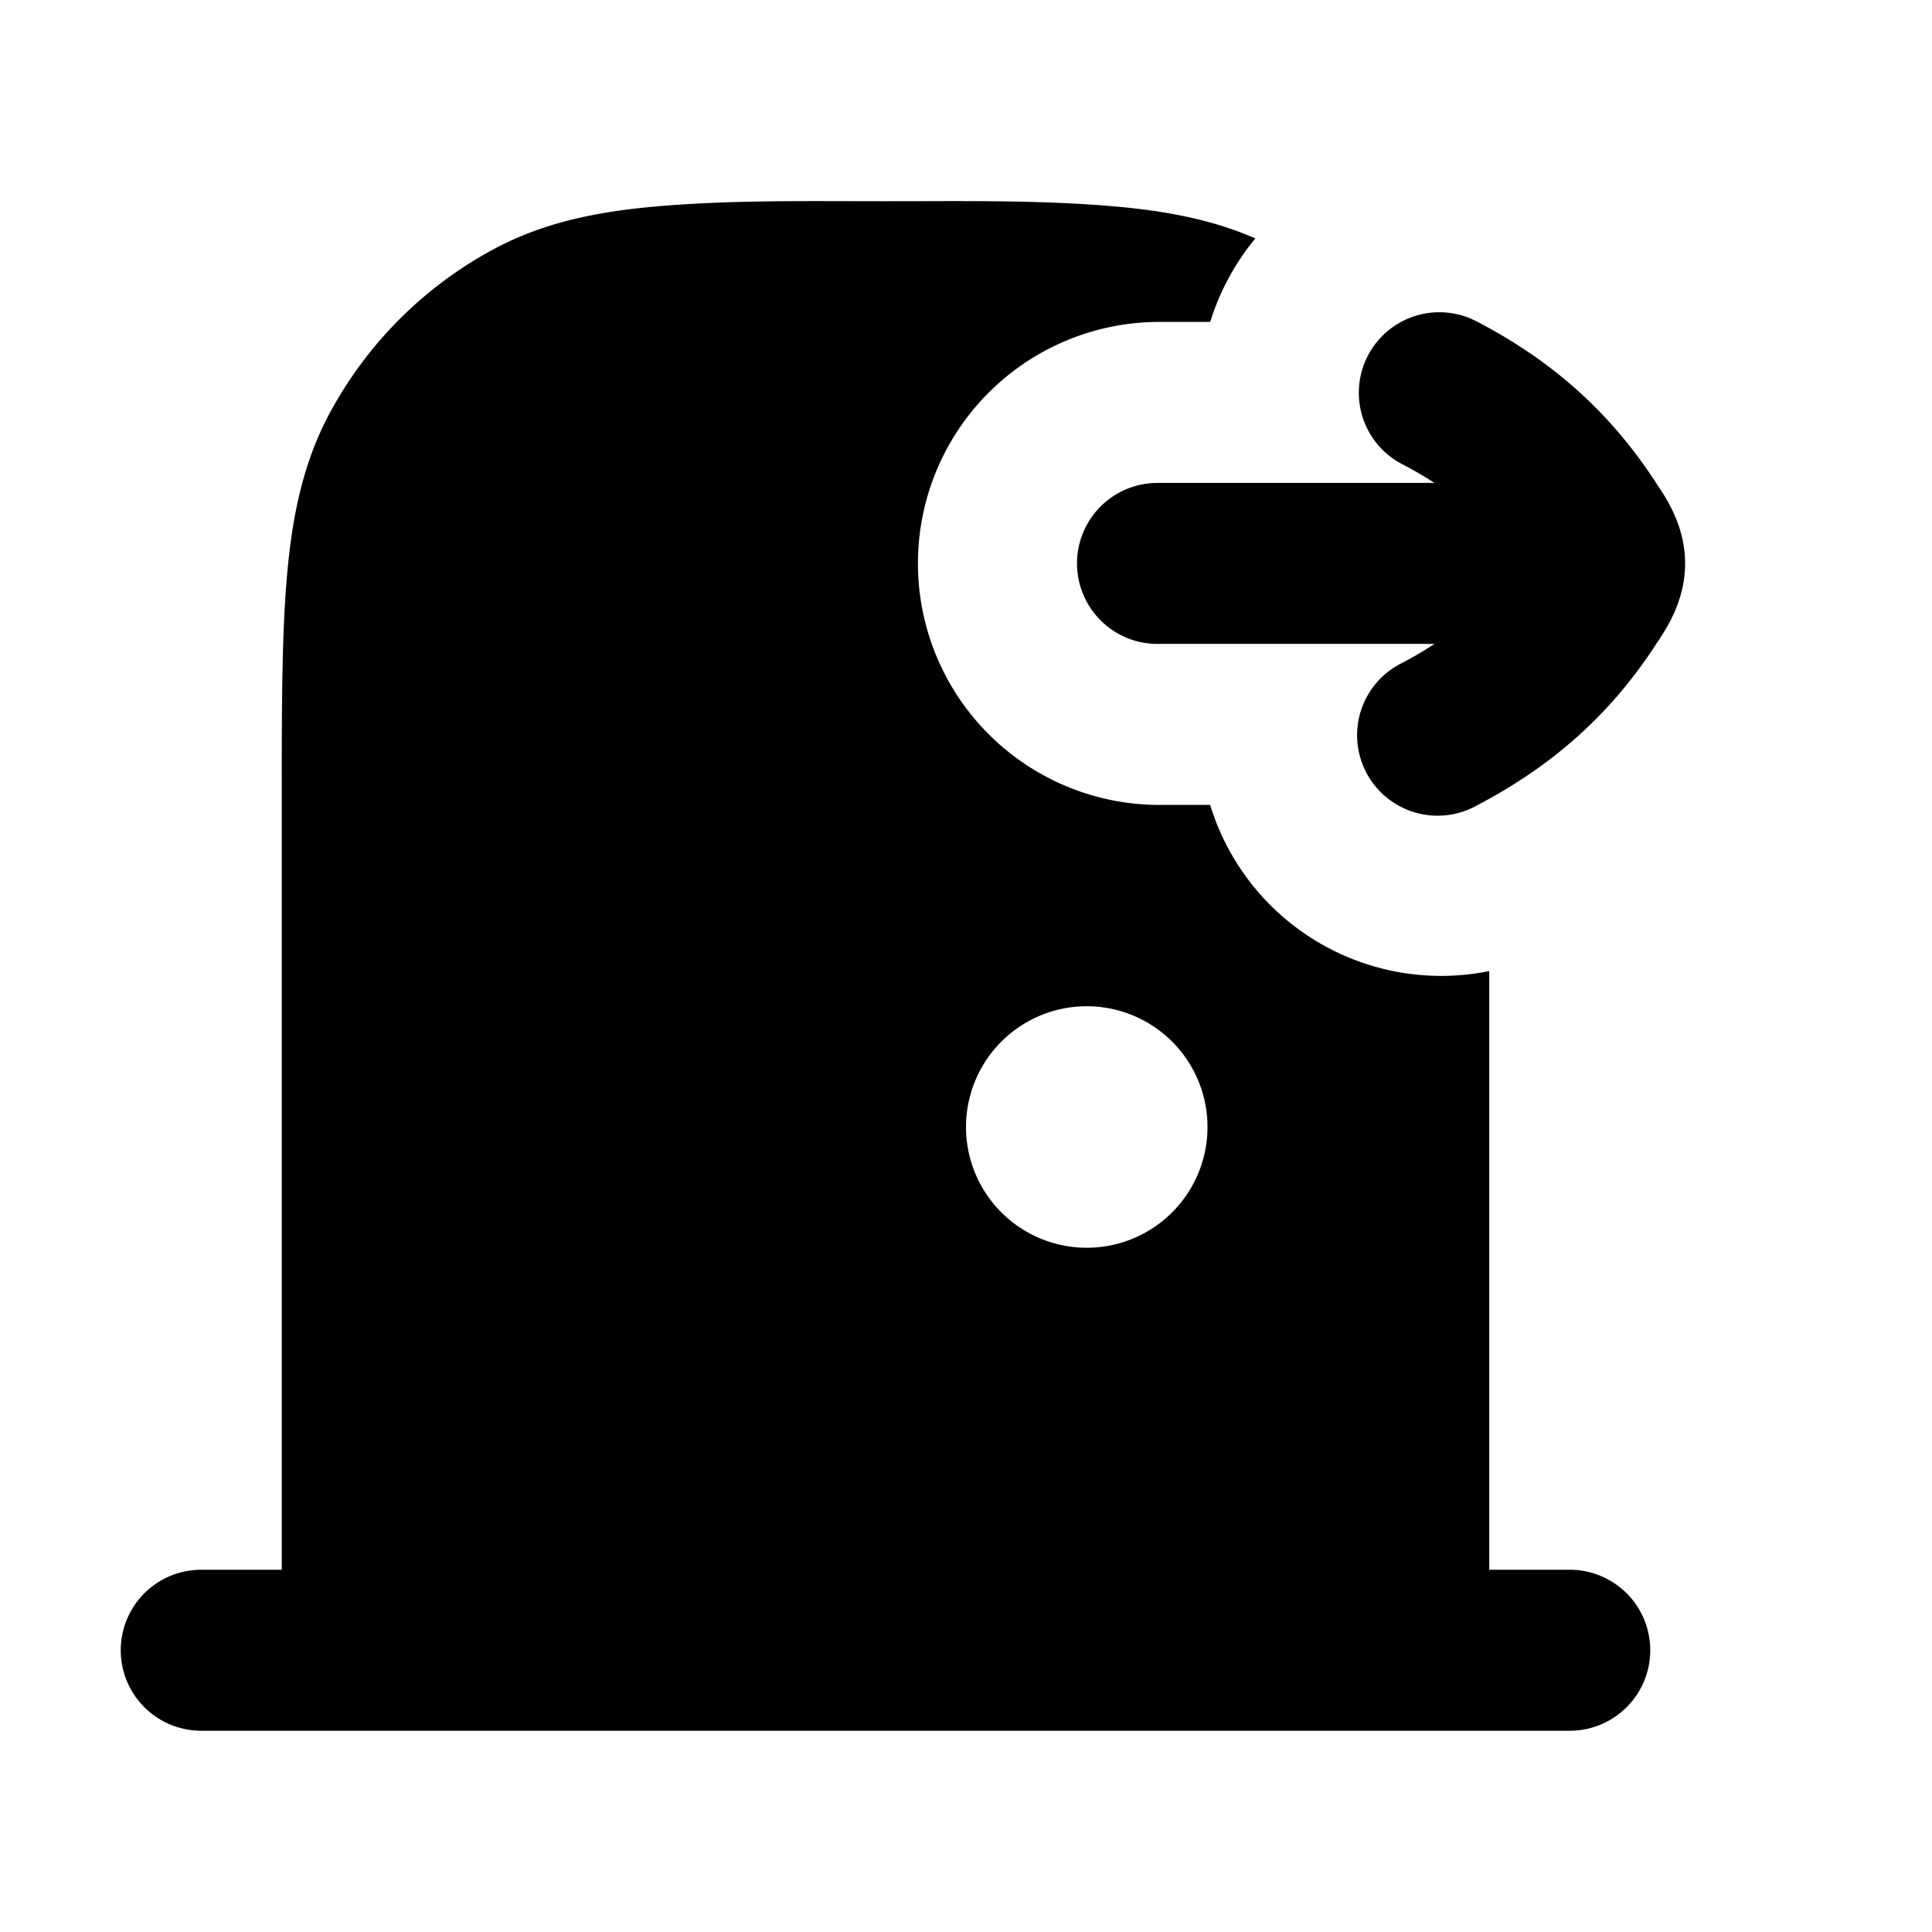 <svg xmlns="http://www.w3.org/2000/svg" width="24" height="24" viewBox="0 0 24 24" fill="none">
    <path fill="currentColor" fill-rule="evenodd" d="M15.239 3.5c.1-.195.22-.375.355-.538-.538-.236-1.12-.344-1.772-.4-.797-.068-1.6-.065-2.4-.063a152.785 152.785 0 0 1-.845 0c-.8-.002-1.602-.005-2.399.063-.758.065-1.424.201-2.035.528A5 5 0 0 0 4.09 5.143c-.326.611-.463 1.276-.527 2.035C3.5 7.915 3.5 8.826 3.5 9.955V19.5h-1a1 1 0 1 0 0 2h17a1 1 0 1 0 0-2h-1v-7.437a3.001 3.001 0 0 1-3.467-2.064h-.63a3 3 0 1 1 0-6h.631c.052-.17.12-.336.205-.5M12 14a1.5 1.5 0 1 1 3 0 1.5 1.5 0 0 1-3 0m5.42-8.233a1 1 0 0 1 .92-1.776c.949.492 1.67 1.14 2.234 2.01l.025.038c.105.158.334.501.334.96 0 .459-.227.801-.332.96-.01.013-.018.026-.025.037-.565.875-1.29 1.518-2.232 2.011a1 1 0 1 1-.928-1.771c.143-.075.277-.154.403-.237h-3.44a1 1 0 1 1 0-2h3.44a4.482 4.482 0 0 0-.399-.232" clip-rule="evenodd"/>
</svg>
